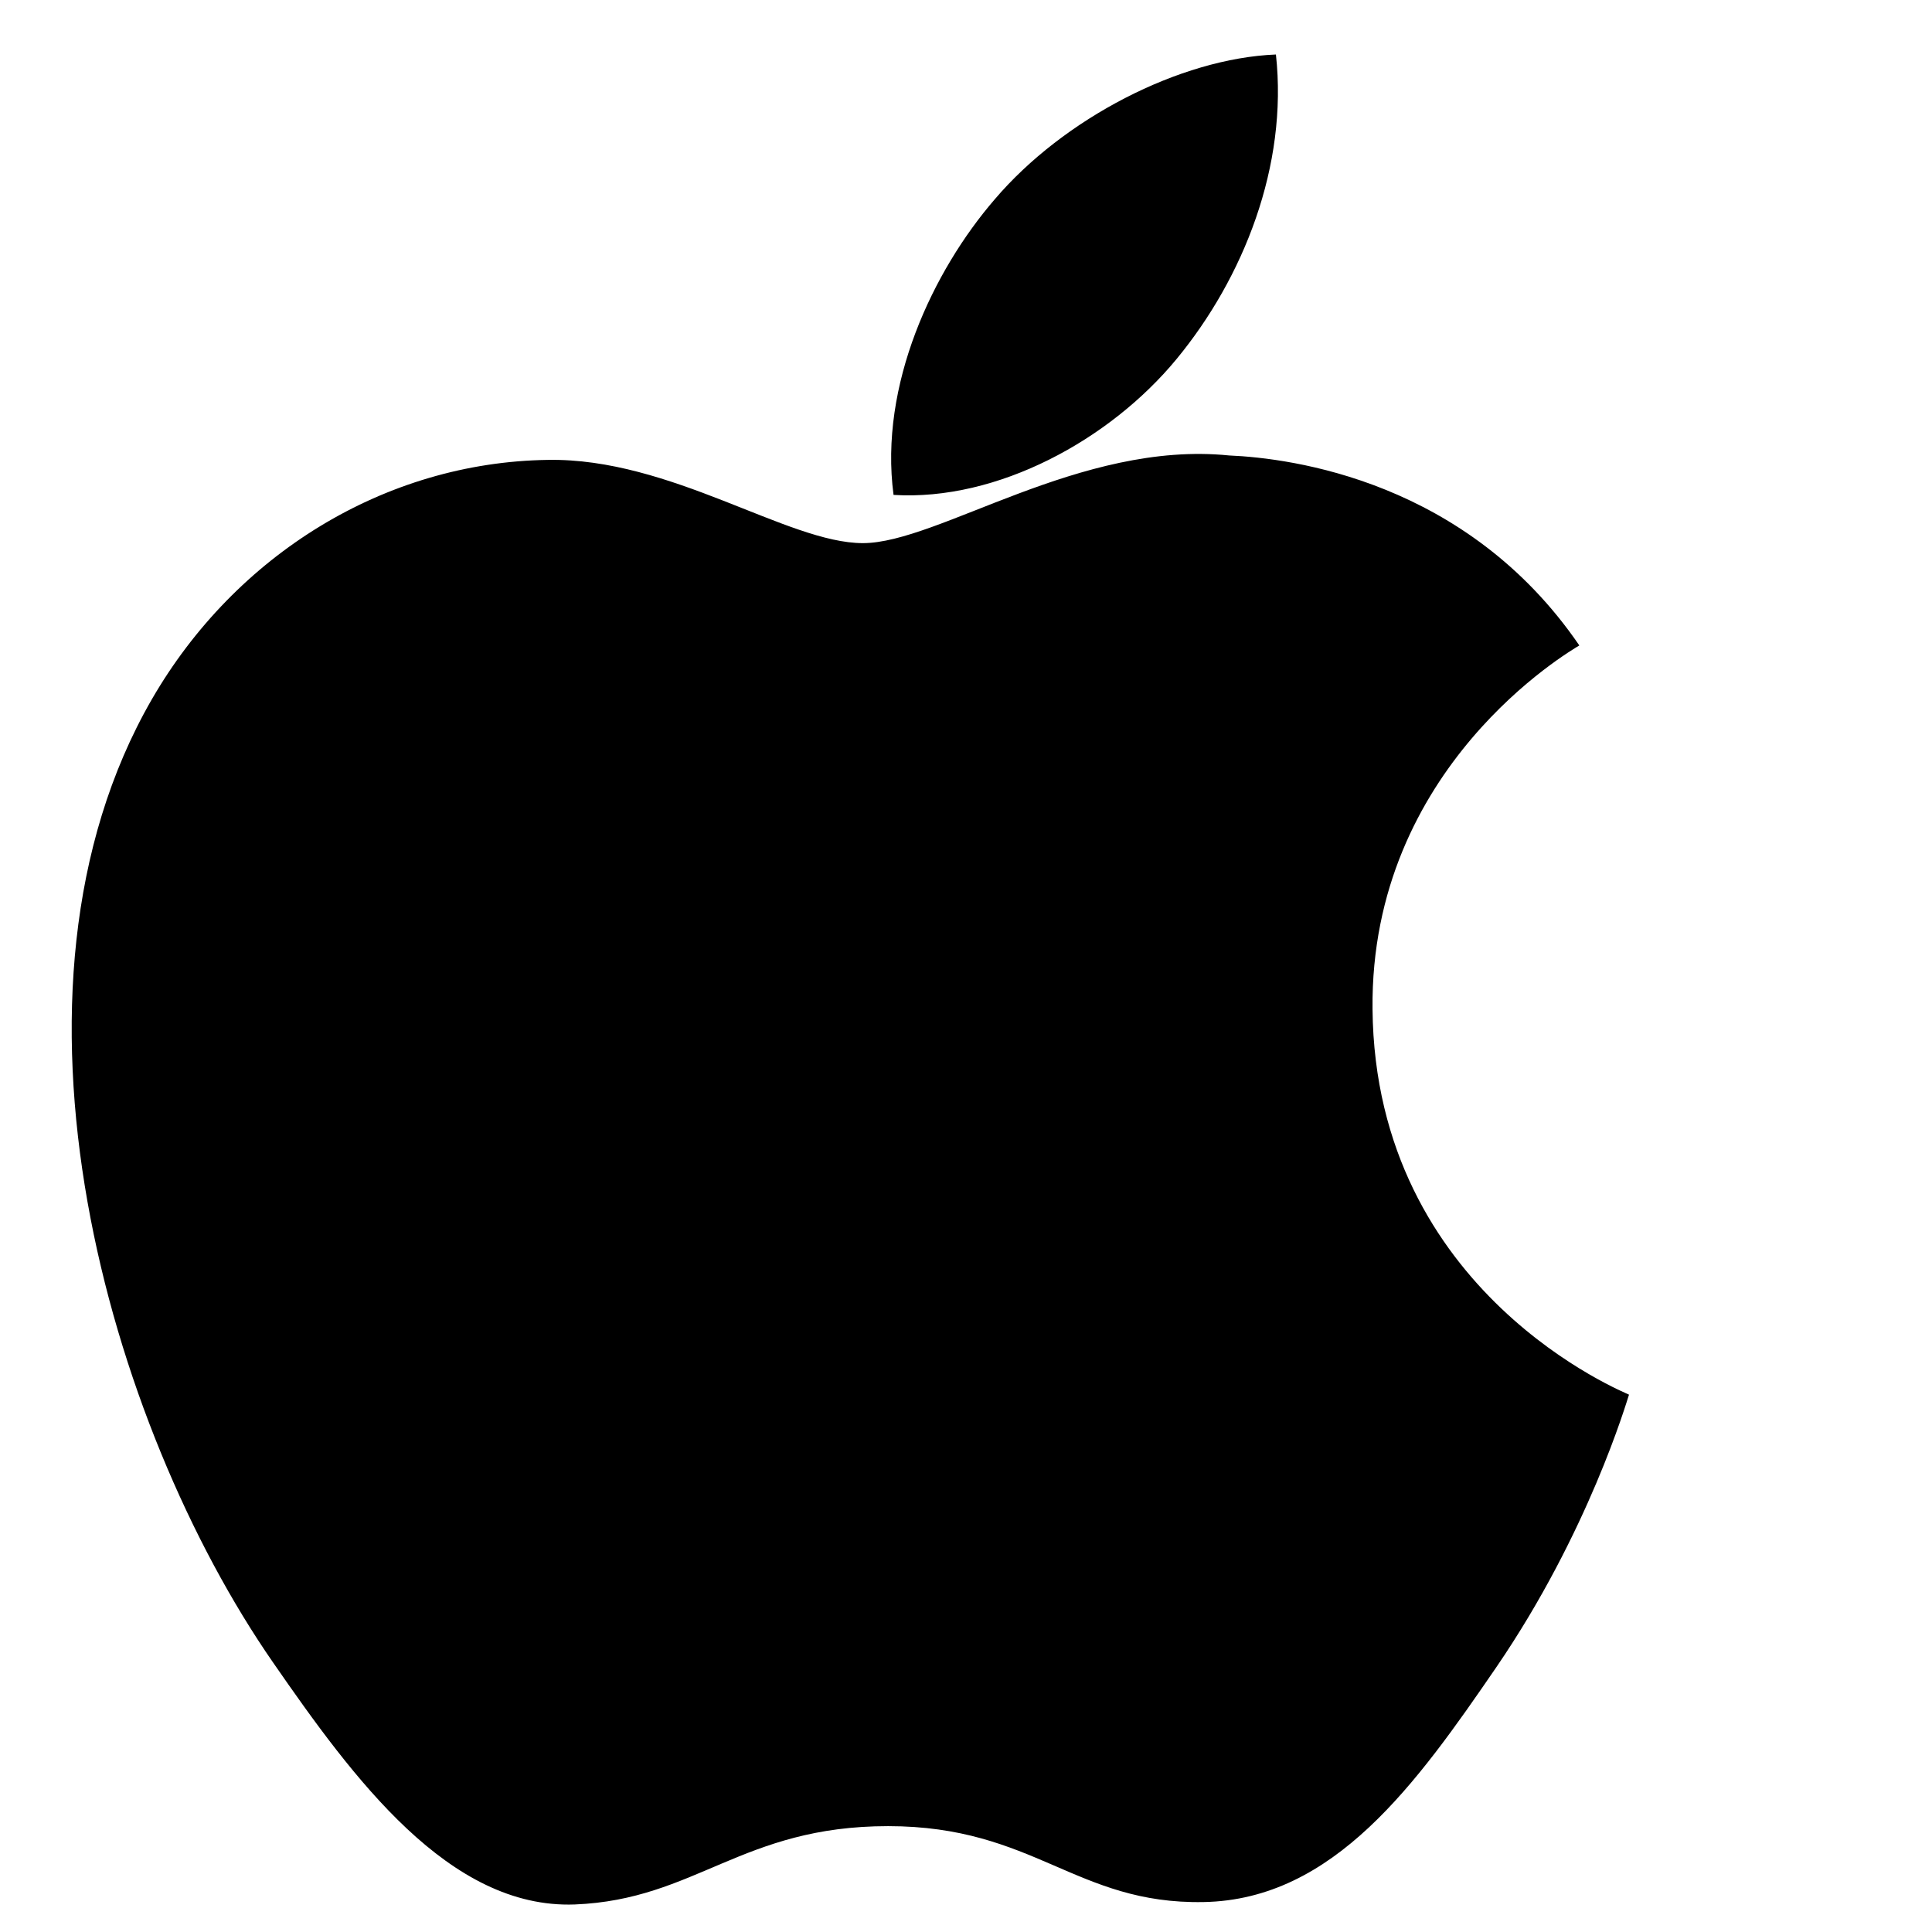 <svg width="24" height="24" viewBox="0 0 24 24" xmlns="http://www.w3.org/2000/svg">
  <path fill="#000000" d="M17.05,12.536c-0.031-3.009,2.458-4.45,2.569-4.518c-1.399-2.046-3.575-2.327-4.35-2.36c-1.851-0.188-3.614,1.089-4.55,1.089c-0.936,0-2.384-1.062-3.917-1.034c-2.016,0.03-3.875,1.172-4.917,2.976c-2.095,3.636-0.536,9.016,1.507,11.963c0.998,1.442,2.188,3.063,3.748,3.006c1.504-0.06,2.073-0.973,3.892-0.973c1.819,0,2.331,0.973,3.921,0.943c1.619-0.03,2.644-1.472,3.636-2.919c1.146-1.676,1.618-3.299,1.647-3.384C20.215,17.309,17.083,16.076,17.05,12.536z M14.615,4.461c0.829-1.005,1.387-2.399,1.235-3.784c-1.193,0.048-2.637,0.794-3.493,1.799c-0.768,0.889-1.438,2.308-1.257,3.672C12.389,6.227,13.786,5.466,14.615,4.461z"/>
</svg>